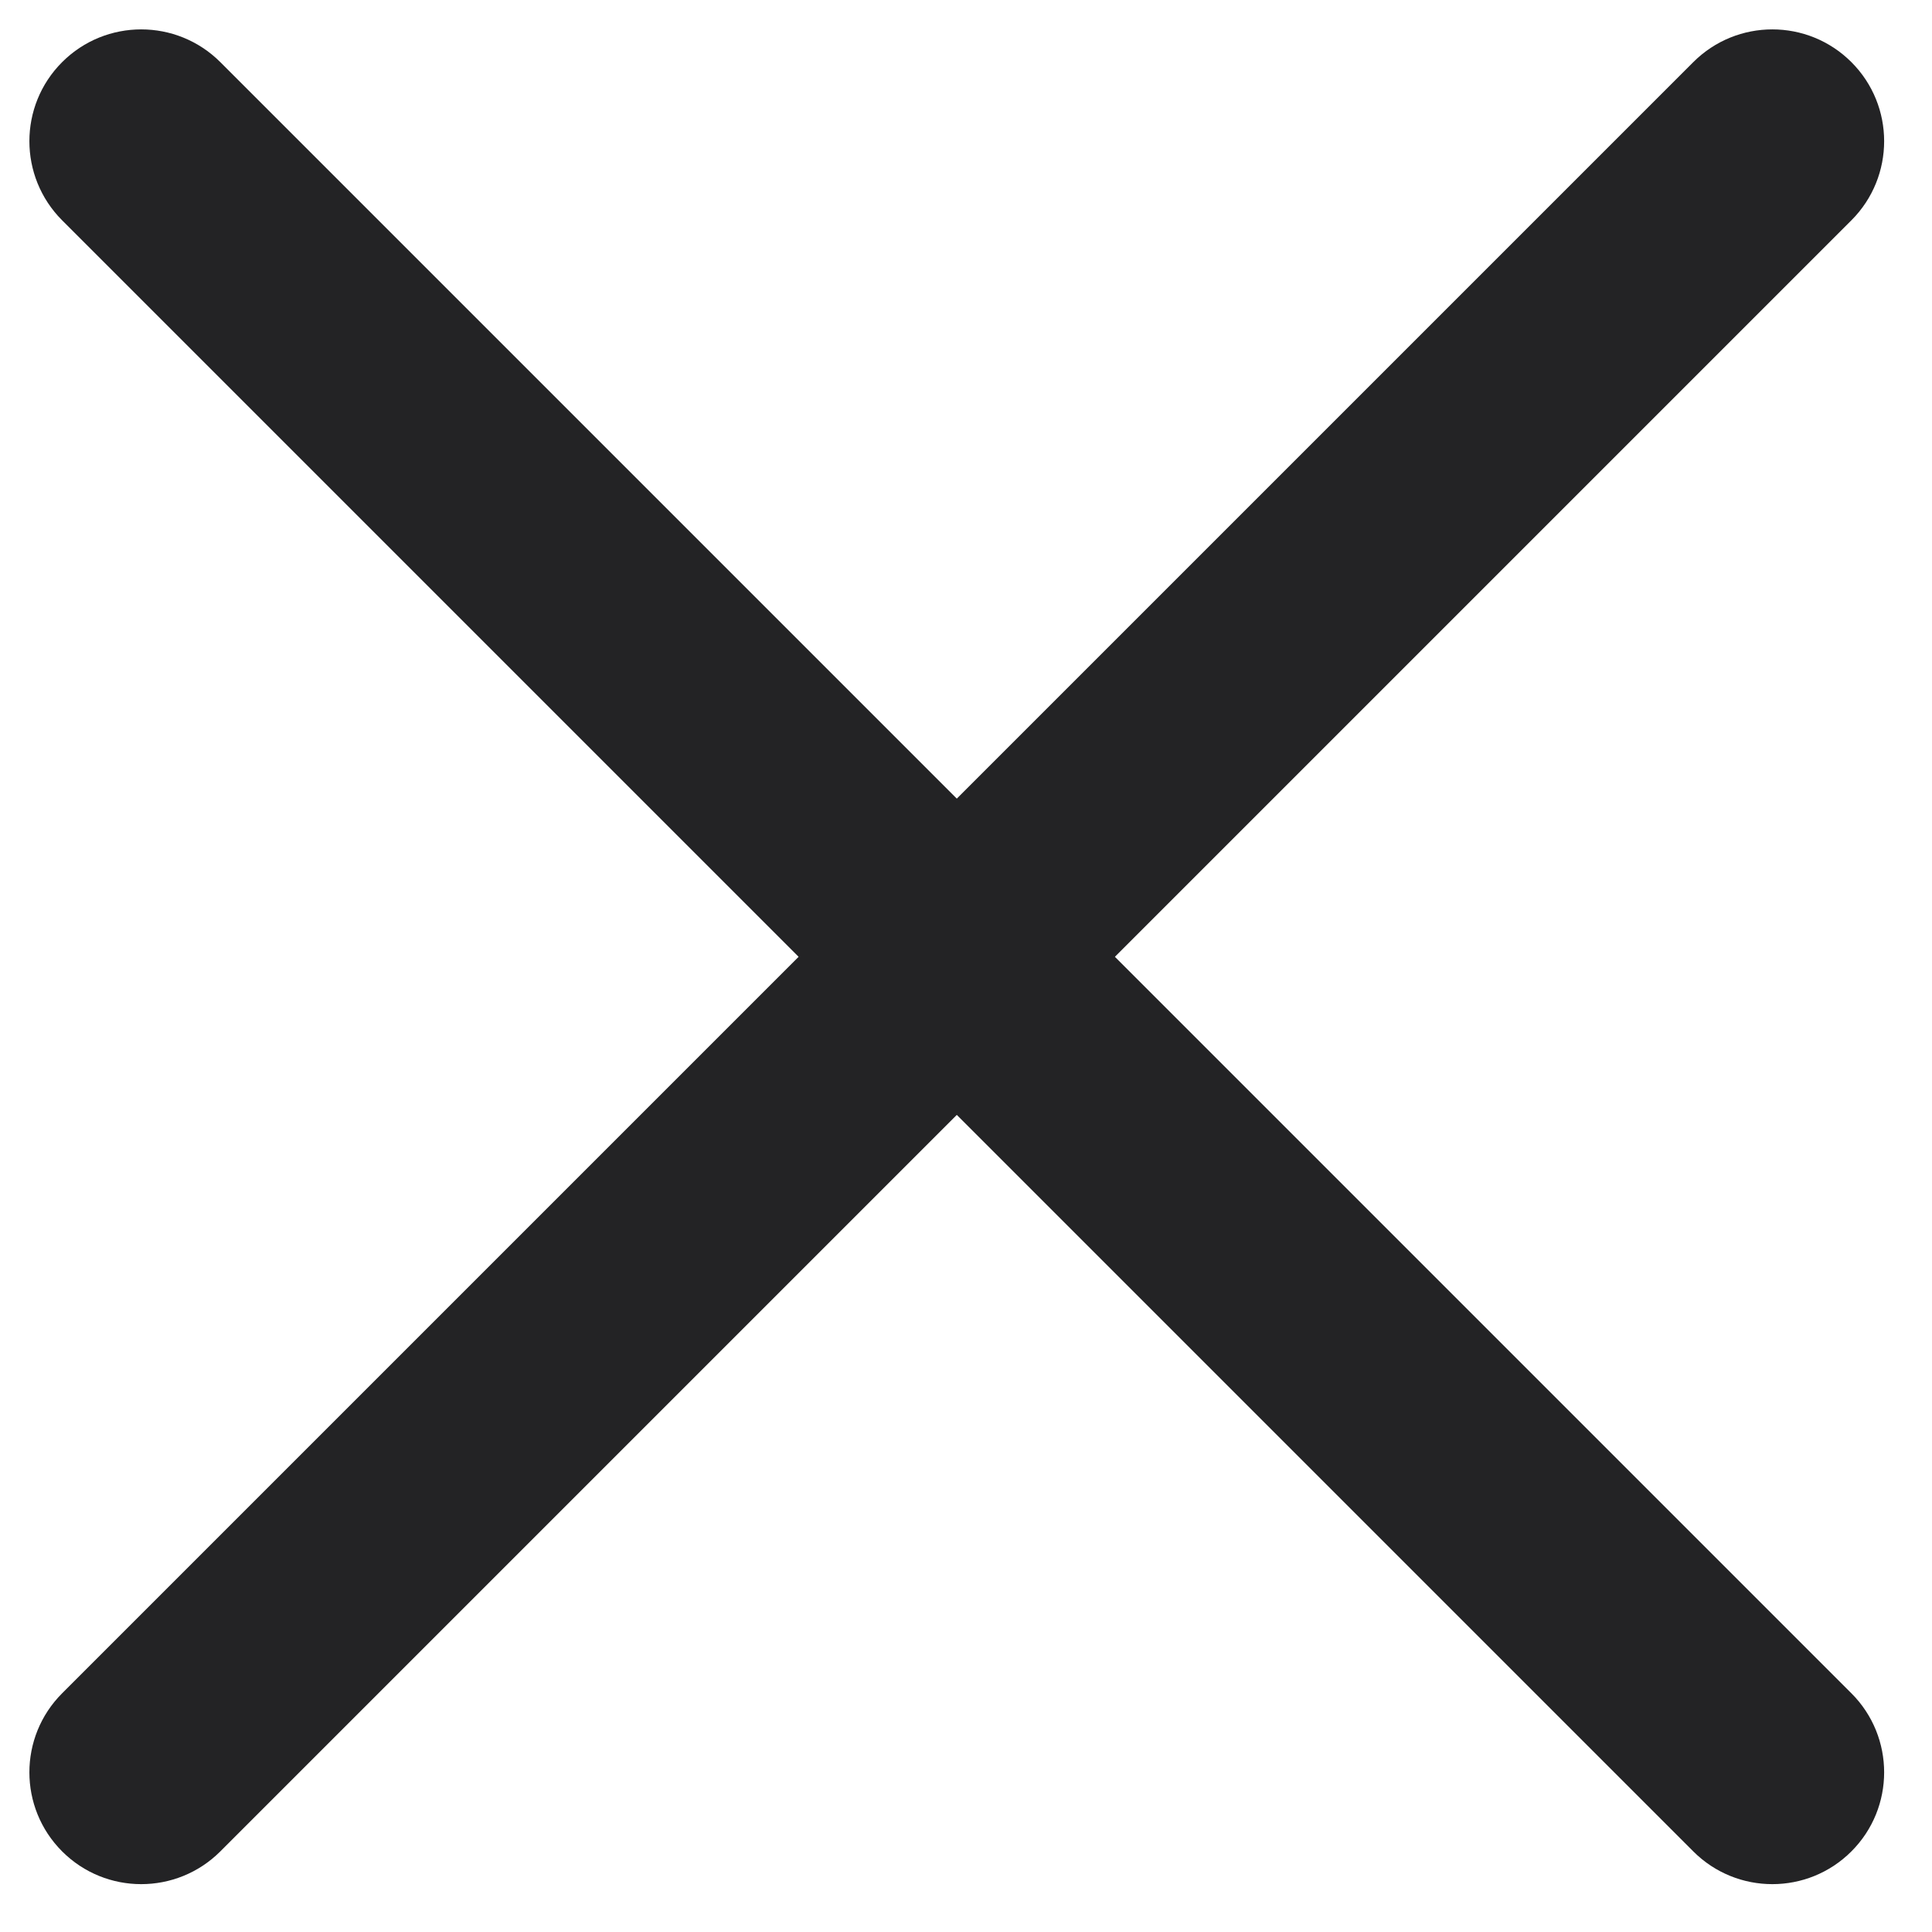 <?xml version="1.0" encoding="UTF-8"?>
<svg width="25px" height="25px" viewBox="0 0 25 25" version="1.1" xmlns="http://www.w3.org/2000/svg" xmlns:xlink="http://www.w3.org/1999/xlink">
    <!-- Generator: Sketch 51.3 (57544) - http://www.bohemiancoding.com/sketch -->
    <title>ds-icon--close</title>
    <desc>Created with Sketch.</desc>
    <defs></defs>
    <g id="Page-1" stroke="none" stroke-width="1" fill="none" fill-rule="evenodd">
        <g id="ds-icon--close" fill="#232325" fill-rule="nonzero">
            <path d="M0.804,0.804 C0.239,1.369 0.239,2.285 0.804,2.851 C0.804,2.851 0.804,2.851 0.804,2.851 L10.334,12.381 L0.804,21.911 C0.239,22.476 0.239,23.392 0.804,23.957 C0.804,23.957 0.804,23.957 0.804,23.957 C1.369,24.522 2.285,24.522 2.851,23.957 L12.381,14.427 L21.911,23.957 C22.476,24.522 23.392,24.522 23.957,23.957 C24.522,23.392 24.522,22.476 23.957,21.911 L14.427,12.381 L23.957,2.851 C24.522,2.285 24.522,1.369 23.957,0.804 C23.392,0.239 22.476,0.239 21.911,0.804 C21.911,0.804 21.911,0.804 21.911,0.804 L12.381,10.334 L2.851,0.804 C2.285,0.239 1.369,0.239 0.804,0.804 C0.804,0.804 0.804,0.804 0.804,0.804 Z" id="path-1"></path>
        </g>
    </g>
</svg>